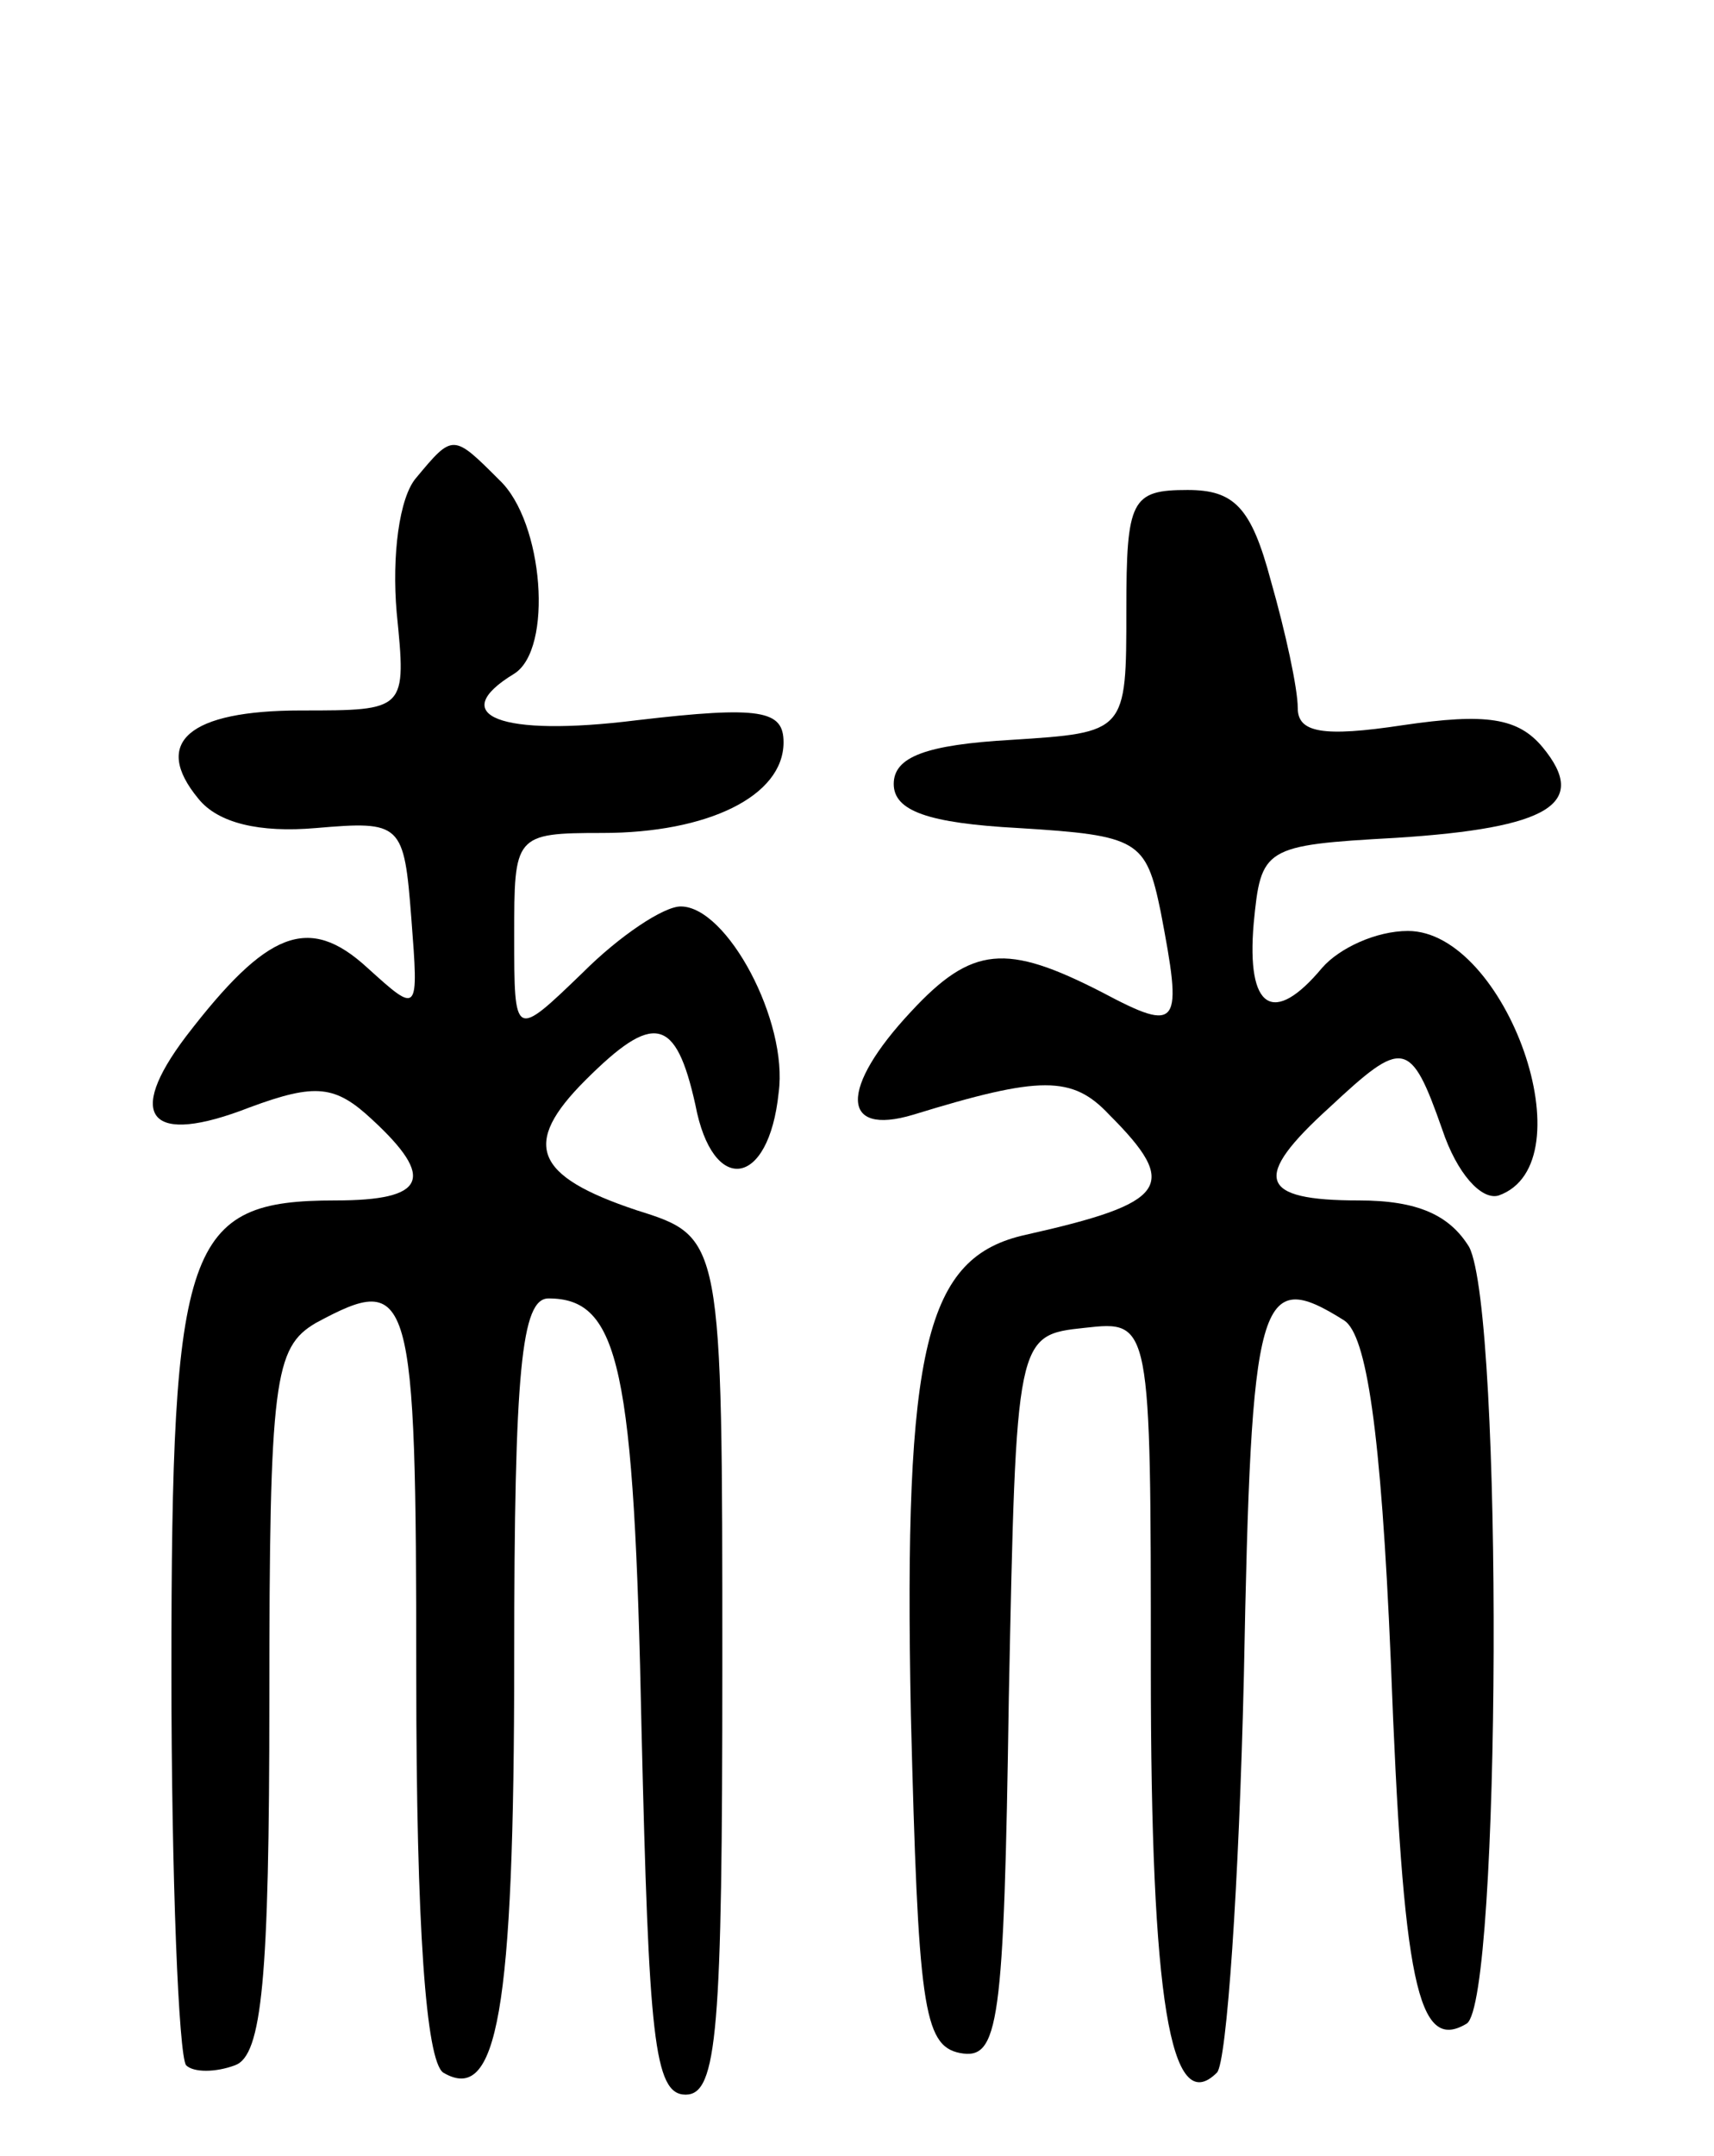 <svg version="1.0" xmlns="http://www.w3.org/2000/svg"
 width="70pt" height="88pt" viewBox="0 0 70 88"
 preserveAspectRatio="xMidYMid meet">
<g transform="translate(0,88) scale(0.1,-0.1)"
fill="#000000" stroke="none">
<path d="M170 685 c-7 -8 -10 -32 -8 -55 4 -40 4 -40 -39 -40 -46 0 -61 -13
-42 -36 8 -10 25 -14 48 -12 35 3 36 2 39 -37 3 -39 3 -39 -18 -20 -24 22 -41
15 -74 -28 -25 -33 -15 -45 26 -29 27 10 35 9 50 -5 26 -24 22 -33 -15 -33
-61 0 -67 -17 -67 -192 0 -85 3 -157 6 -161 3 -3 12 -3 20 0 11 4 14 35 14
149 0 131 2 144 19 154 39 21 41 15 41 -144 0 -103 4 -157 11 -162 22 -13 29
24 29 169 0 118 3 147 14 147 29 0 35 -28 38 -176 3 -125 5 -149 18 -149 13 0
15 26 15 175 0 175 0 175 -35 186 -42 14 -47 27 -21 53 28 28 37 26 45 -10 7
-37 30 -34 34 5 4 29 -21 76 -40 76 -7 0 -25 -12 -40 -27 -28 -27 -28 -27 -28
15 0 41 0 42 36 42 43 0 74 15 74 37 0 13 -9 15 -60 9 -56 -7 -78 2 -50 19 16
10 12 62 -6 79 -19 19 -19 19 -34 1z"/>
<path d="M460 631 c0 -50 0 -50 -47 -53 -35 -2 -48 -7 -48 -18 0 -11 14 -16
51 -18 49 -3 52 -5 58 -34 9 -47 8 -50 -24 -33 -39 20 -53 19 -78 -8 -29 -31
-29 -51 1 -42 52 16 65 16 80 0 29 -29 24 -36 -34 -49 -41 -9 -50 -45 -47
-196 3 -118 5 -135 20 -138 16 -3 18 11 20 145 3 148 3 148 31 151 27 3 27 3
27 -140 0 -134 8 -183 27 -164 4 4 9 77 11 162 3 156 6 167 41 145 9 -6 15
-44 19 -139 5 -132 11 -160 31 -148 14 9 15 290 1 317 -8 13 -21 19 -45 19
-41 0 -44 9 -12 38 30 28 33 28 46 -9 6 -18 16 -29 23 -27 37 13 3 108 -37
108 -13 0 -28 -7 -35 -15 -20 -24 -31 -17 -28 18 3 31 4 32 58 35 63 4 79 14
60 37 -10 12 -23 14 -57 9 -33 -5 -43 -3 -43 7 0 8 -5 31 -11 52 -8 30 -15 37
-34 37 -23 0 -25 -4 -25 -49z"/>
</g>
</svg>

